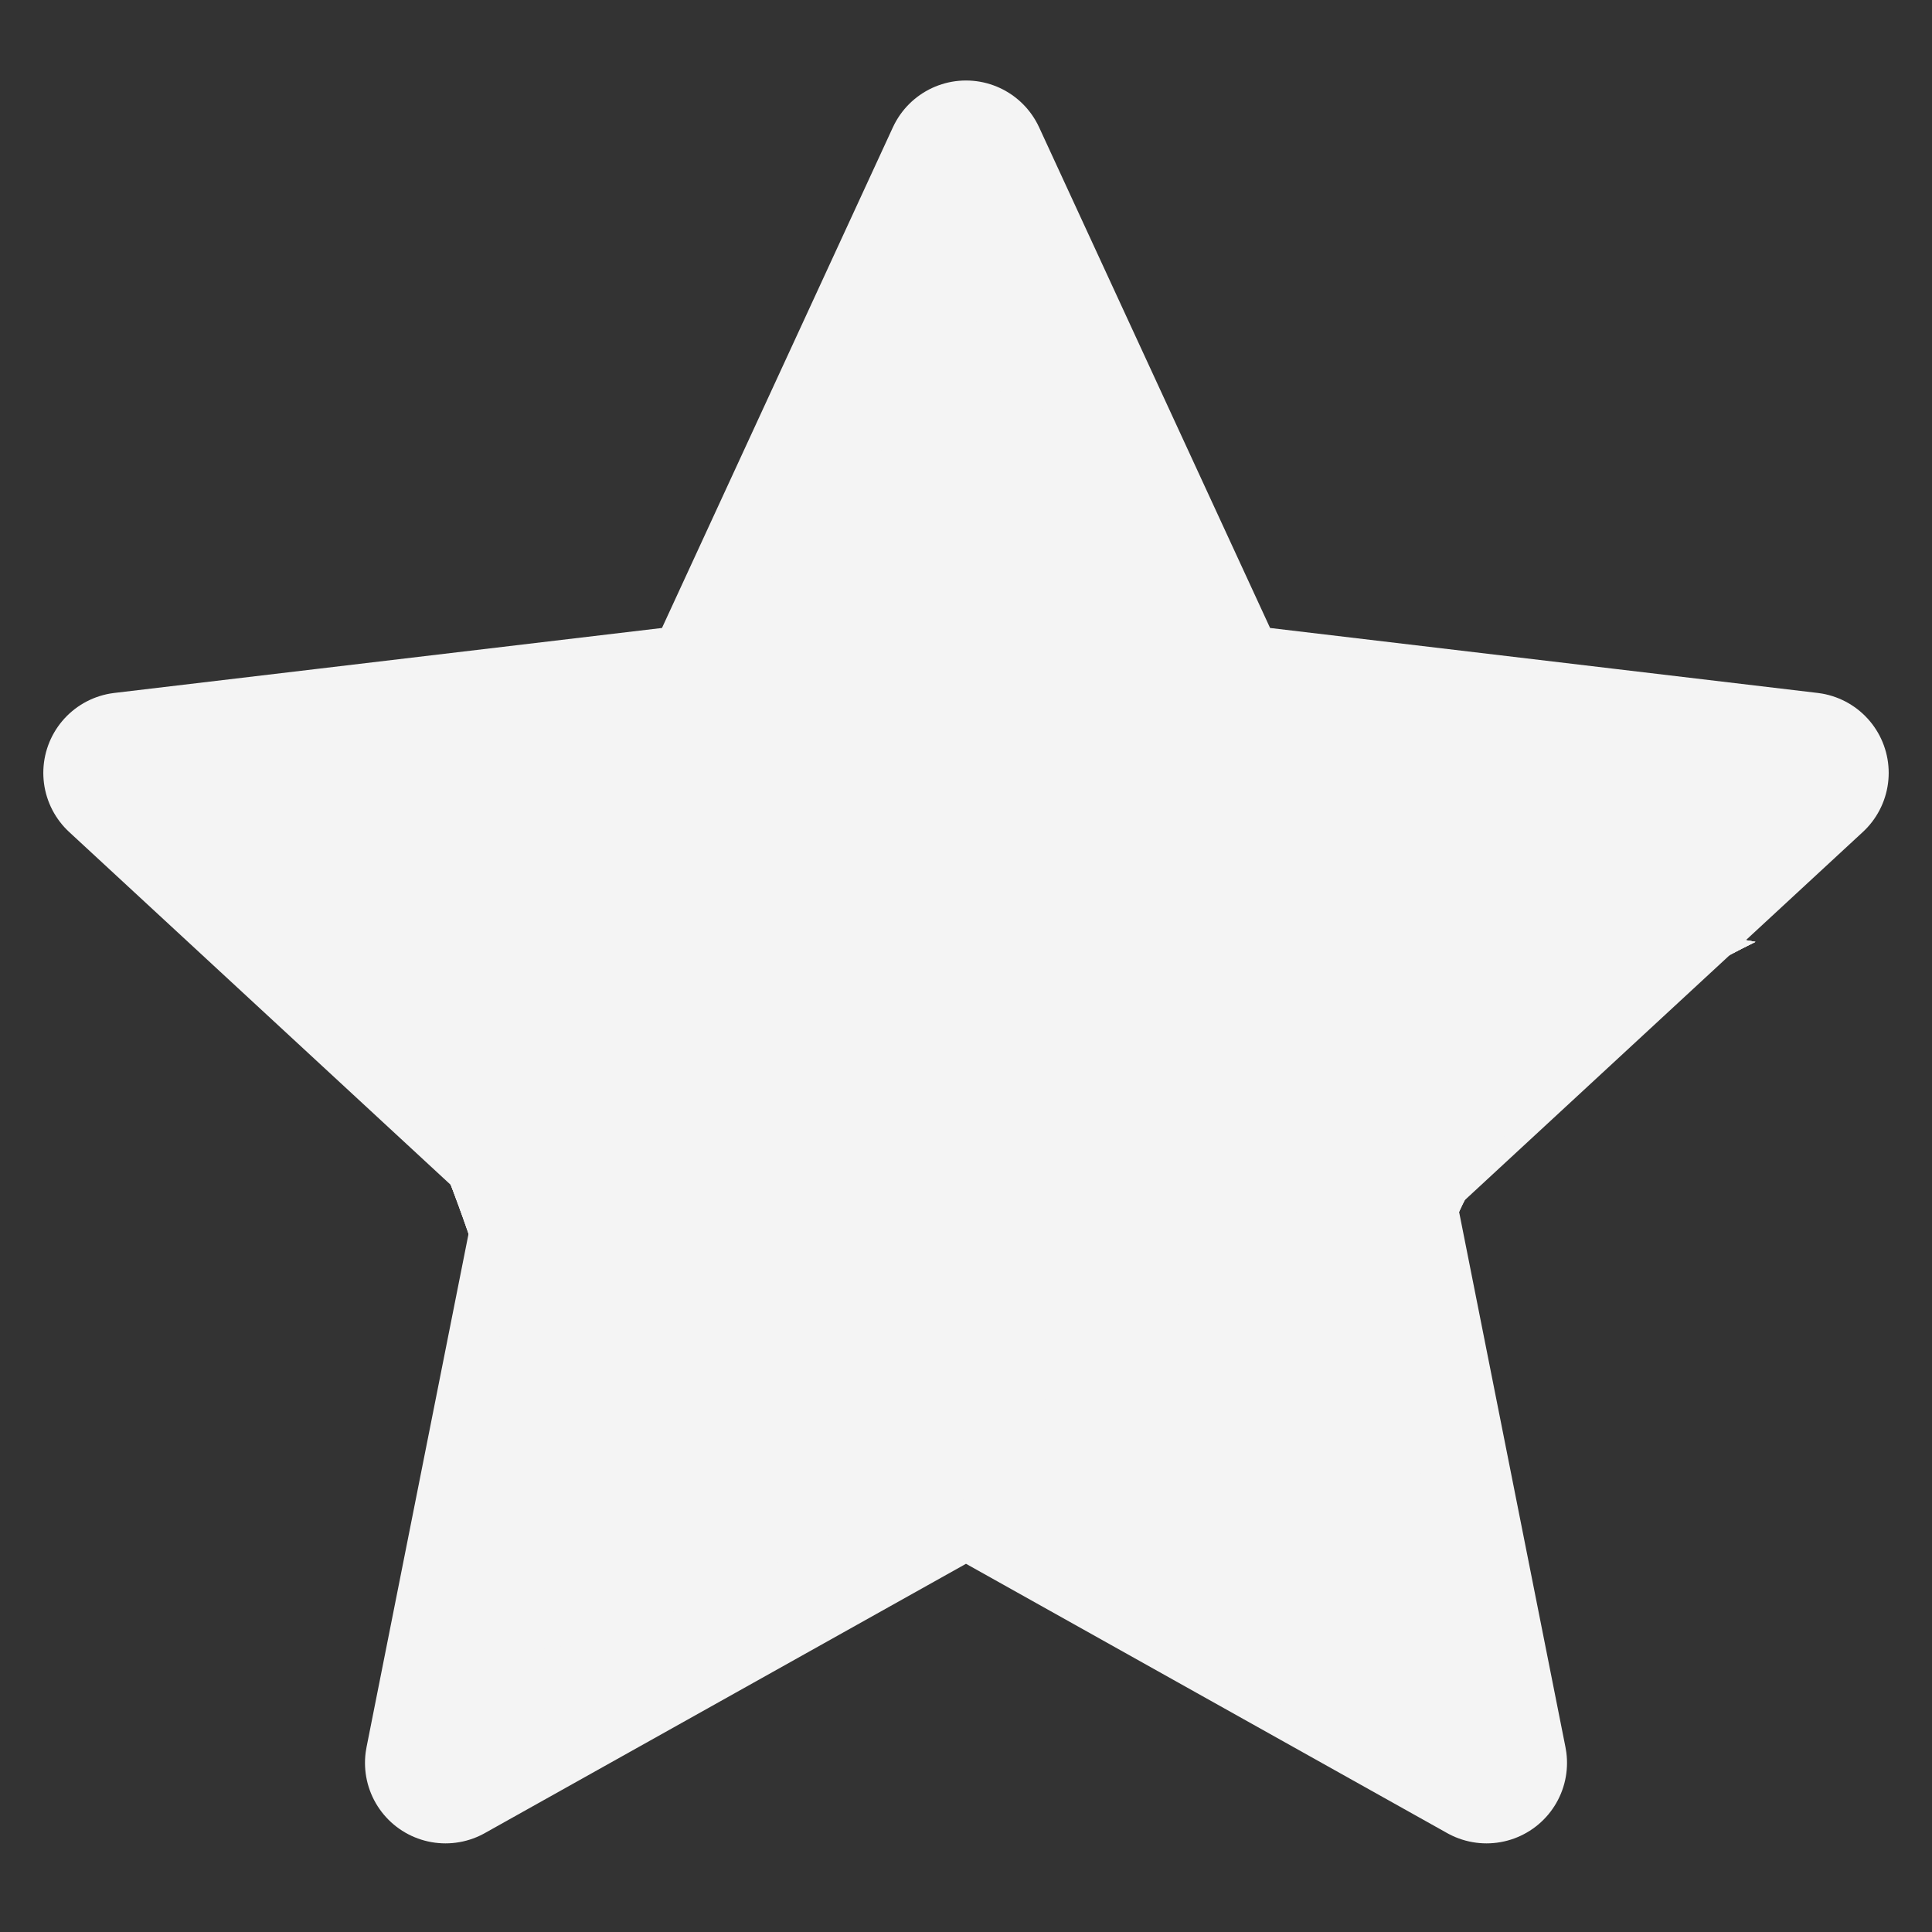 <svg width="24" height="24" viewBox="0 0 24 24" fill="none" xmlns="http://www.w3.org/2000/svg">
<rect x="0" y="0" width="24" height="24" fill="#333333" stroke="none"/>
<g clip-path="url(#clip0_1302_17)">
<path d="M12 2L15.104 8.728L22.462 9.601L17.022 14.632L18.466 21.899L12 18.28L5.534 21.899L6.978 14.632L1.538 9.601L8.897 8.728L12 2Z" stroke="#f4f4f4" stroke-width="2" stroke-linejoin="round"/>
</g>
<path d="M16.766 21.49C13.516 20.659 4.671 12.893 4.028 9.924C7.555 9.672 11.041 6.87 13.166 4.875C16.457 8.255 16.497 10.804 21.807 11.7C14.412 15.349 19.734 20.847 16.766 21.49Z" fill="#f4f4f4"/>
<path d="M16.766 21.49C13.516 20.659 4.671 12.893 4.028 9.924C7.555 9.672 11.041 6.87 13.166 4.875C16.457 8.255 16.497 10.804 21.807 11.7C14.412 15.349 19.734 20.847 16.766 21.49Z" fill="#f4f4f4"/>
<path d="M16.766 21.49C13.516 20.659 4.671 12.893 4.028 9.924C7.555 9.672 11.041 6.87 13.166 4.875C16.457 8.255 16.497 10.804 21.807 11.7C14.412 15.349 19.734 20.847 16.766 21.49Z" fill="#f4f4f4"/>
<path d="M20.5 10.5C19 13.5 9.538 20.5 6.5 20.5C7 17 5 13 3.5 10.5C7.5 8 10 8.5 12 3.5C14 11.5 20.5 7.462 20.5 10.5Z" fill="#f4f4f4"/>
<path d="M20.5 10.5C19 13.5 9.538 20.5 6.5 20.5C7 17 5 13 3.5 10.5C7.5 8 10 8.5 12 3.5C14 11.5 20.5 7.462 20.5 10.5Z" fill="#f4f4f4"/>
<path d="M20.5 10.5C19 13.5 9.538 20.5 6.5 20.5C7 17 5 13 3.5 10.5C7.5 8 10 8.5 12 3.5C14 11.5 20.5 7.462 20.5 10.5Z" fill="#f4f4f4"/>
<defs>
<clipPath id="clip0_1302_17">
<rect width="24" height="24" fill="#f4f4f4"/>
</clipPath>
</defs>
</svg>
